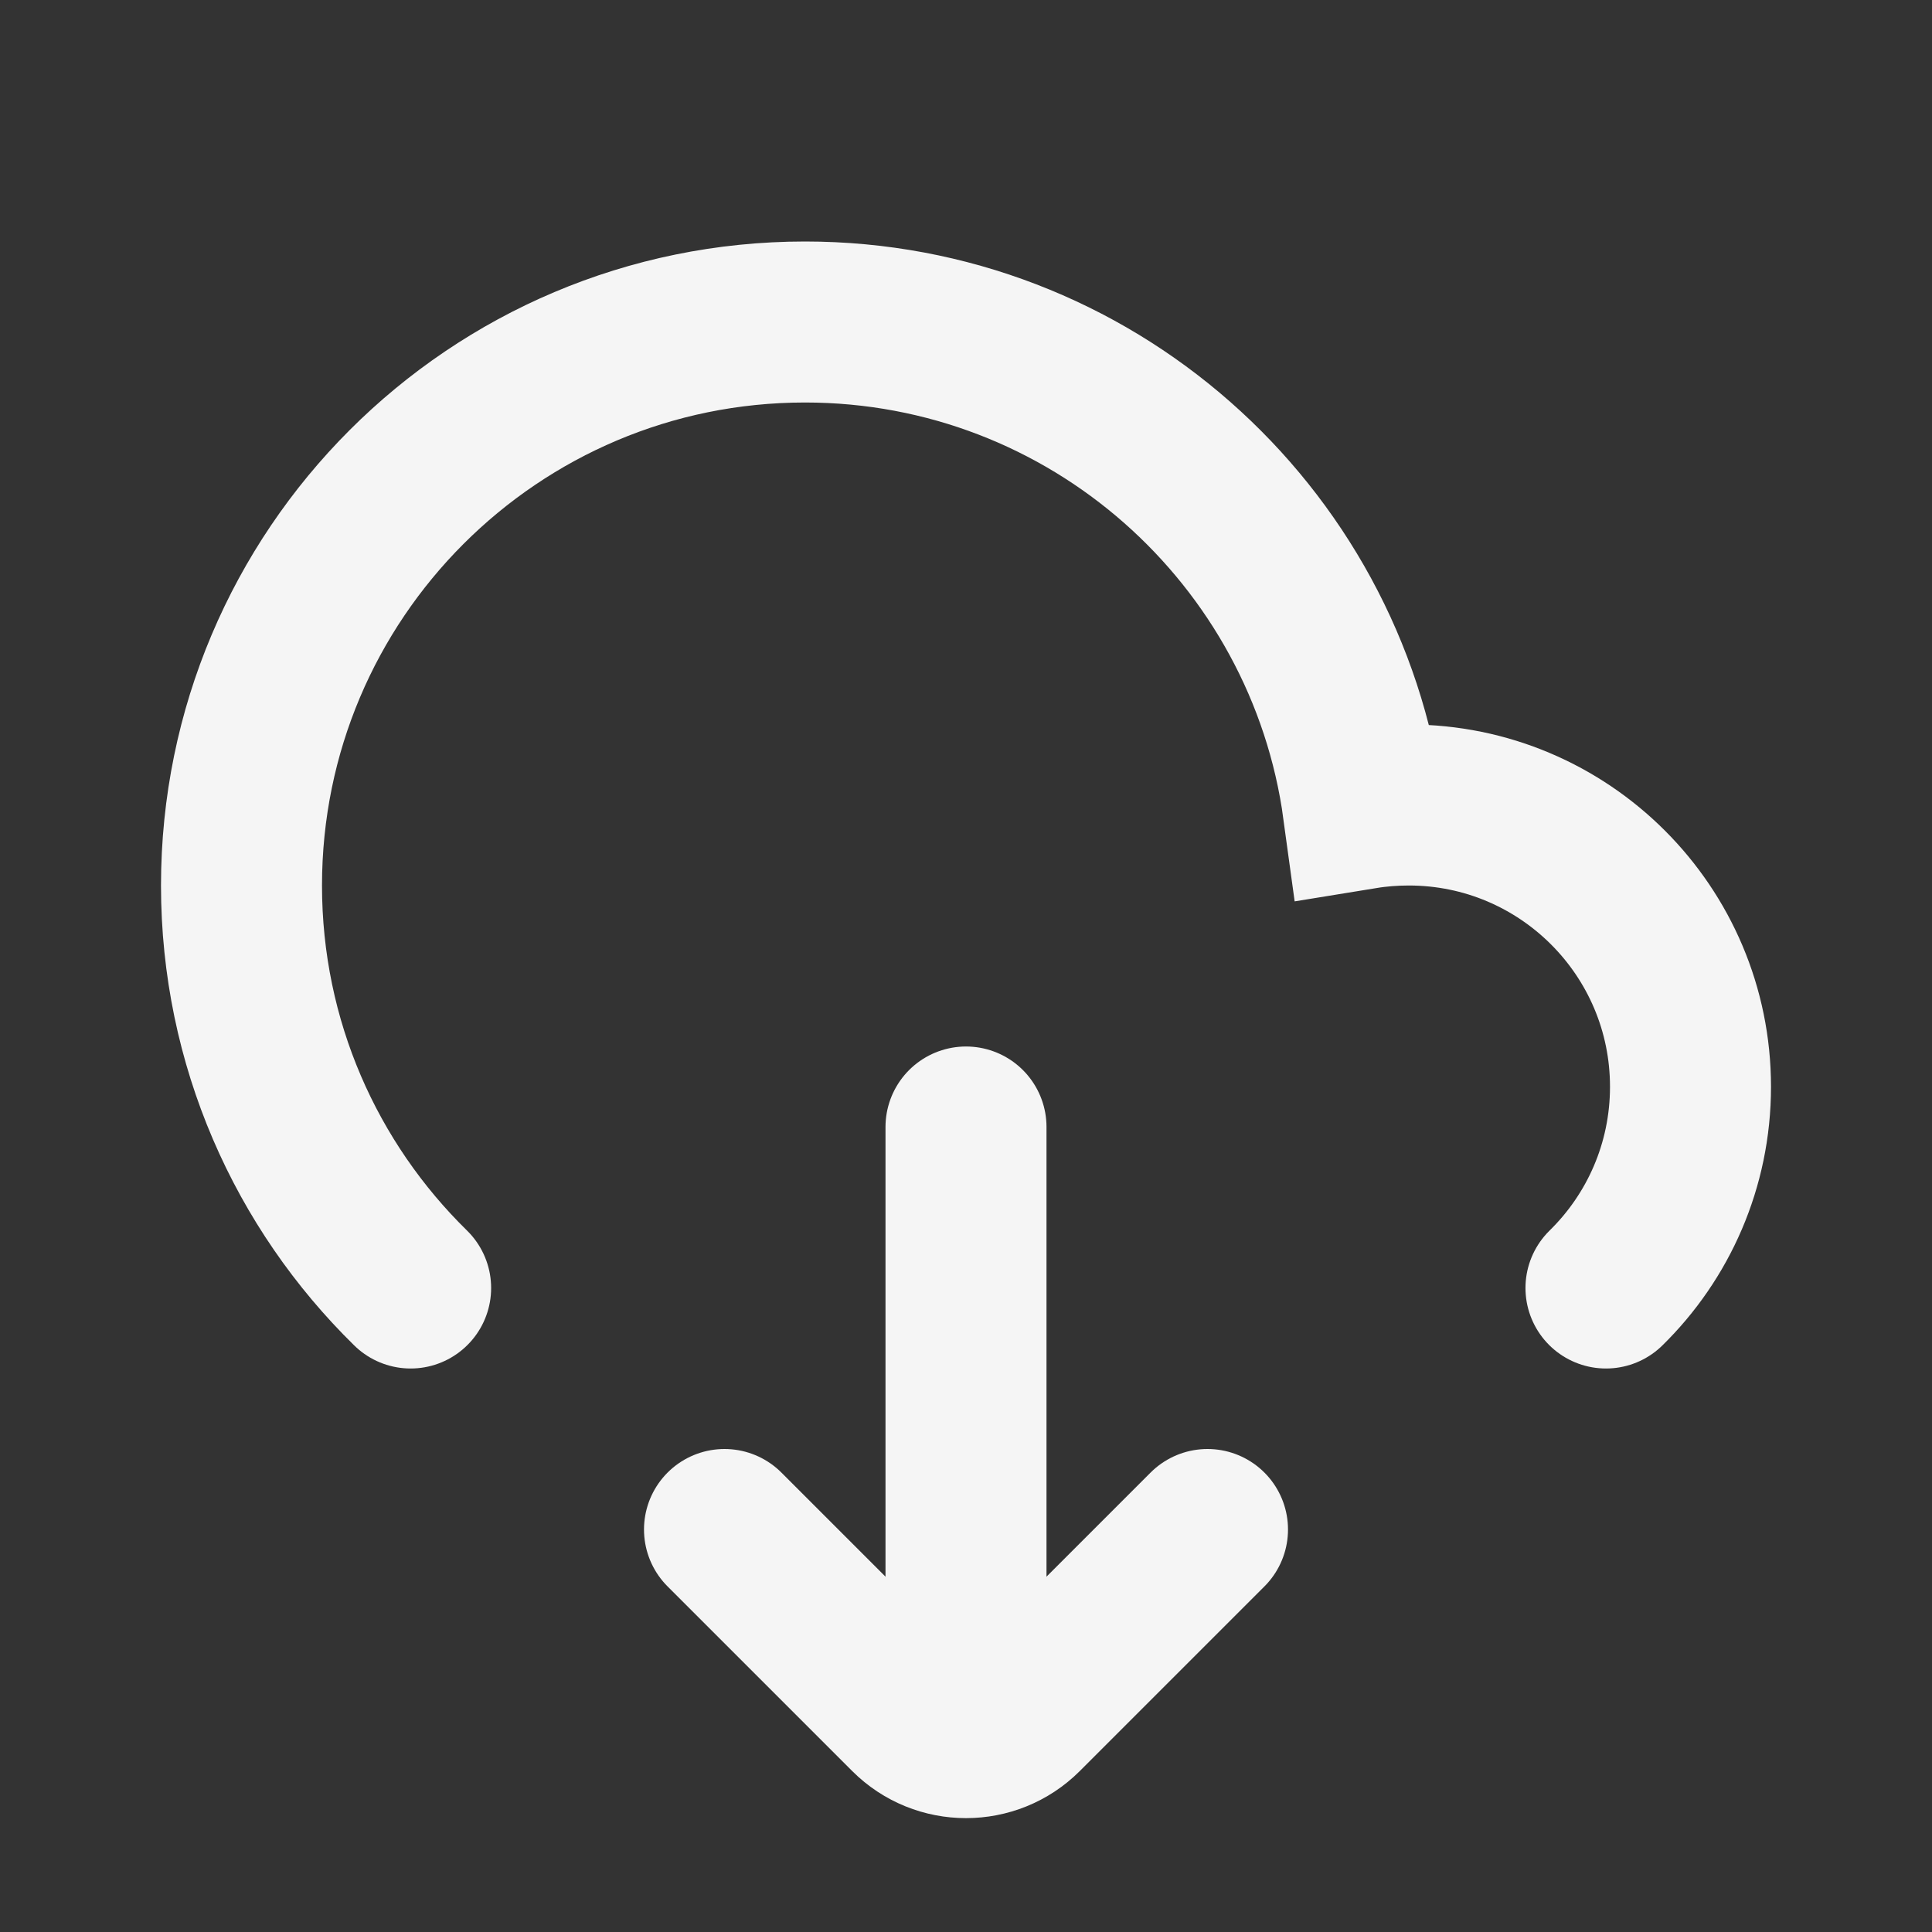 <svg viewBox="0 0 24 24" version="1.1" xmlns="http://www.w3.org/2000/svg" xmlns:xlink="http://www.w3.org/1999/xlink" fill="#000000" stroke="#000000"><rect x="0" y="0" width="24" height="24" fill="#333333" stroke="none"/><g id="SVGRepo_bgCarrier" stroke-width="0"></g><g id="SVGRepo_tracerCarrier" stroke-linecap="round" stroke-linejoin="round"></g><g id="SVGRepo_iconCarrier"> <title>Download-2</title> <g id="Page-1" stroke="none" stroke-width="1" fill="none" fill-rule="evenodd"> <g id="Download-2"> <rect id="Rectangle" fill-rule="nonzero" x="0" y="0" width="24" height="24"> </rect> <line x1="12" y1="14" x2="12" y2="20" id="Path" stroke="#f5f5f5" stroke-width="2" stroke-linecap="round"> </line> <path d="M15,19 L12.707,21.293 C12.317,21.683 11.683,21.683 11.293,21.293 L9,19" id="Path" stroke="#f5f5f5" stroke-width="2" stroke-linecap="round"> </path> <path d="M19.95,16 C20.598,15.365 21,14.479 21,13.5 C21,11.567 19.433,10 17.5,10 C17.308,10 17.119,10.015 16.935,10.045 C16.47,6.631 13.542,4 10,4 C6.134,4 3,7.134 3,11 C3,12.959 3.804,14.729 5.101,16" id="Path" stroke="#f5f5f5" stroke-width="2" stroke-linecap="round"> </path> </g> </g> </g></svg>